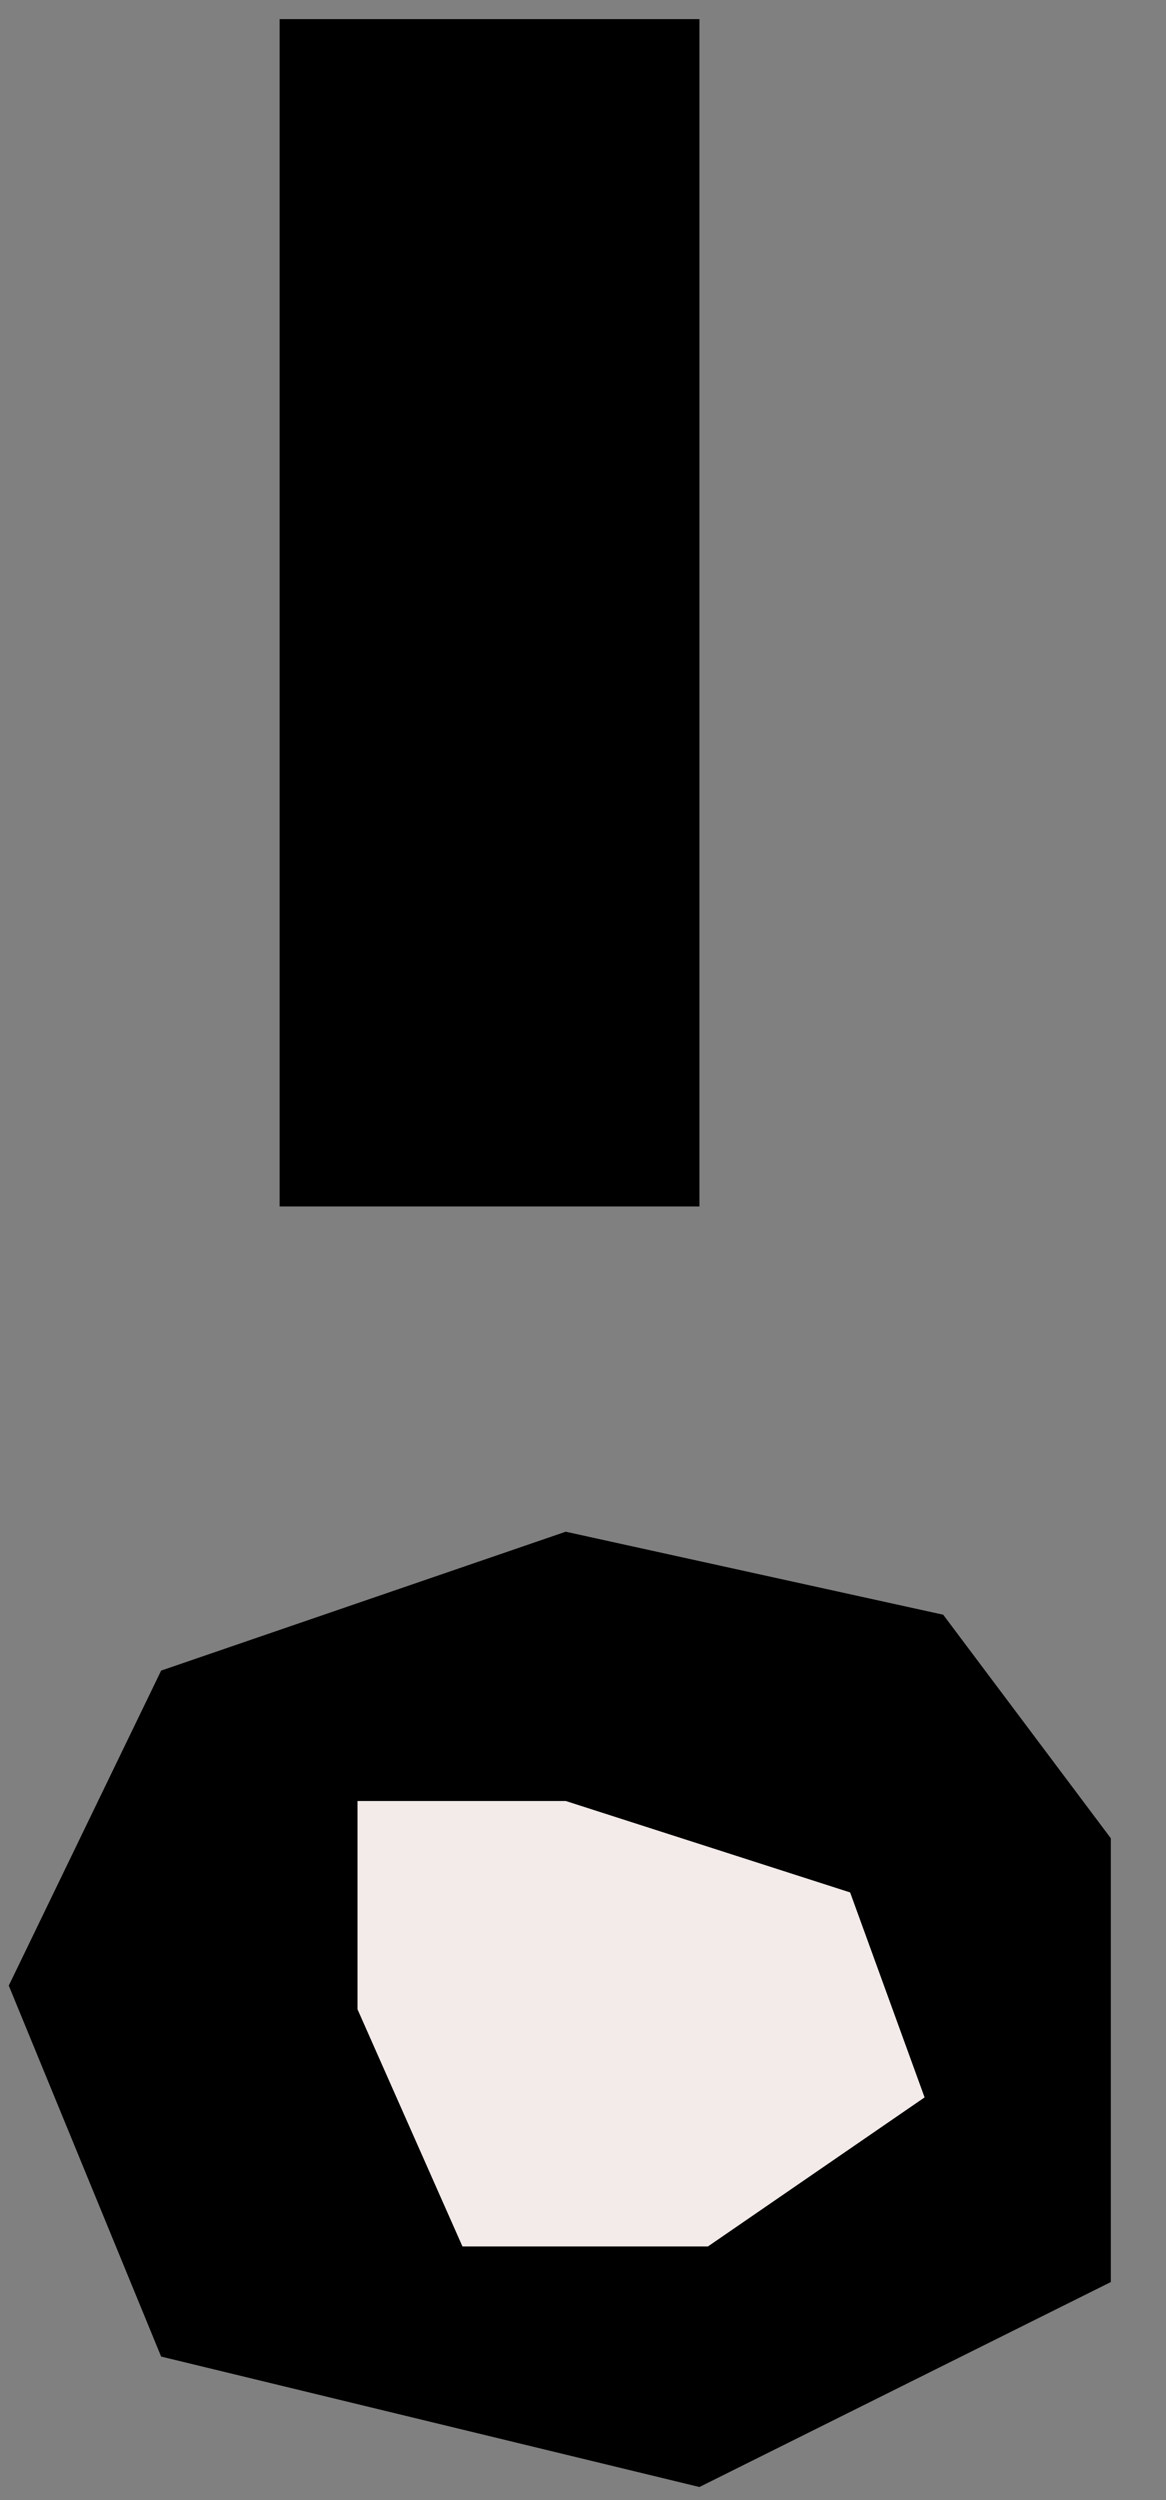 <svg width="21" height="45" viewBox="0 0 21 45" fill="none" xmlns="http://www.w3.org/2000/svg">
<rect x="0" y="0" width="21" height="45" fill="#808080" stroke="none"/>
<path d="M12.597 0.344H5.036V21.716H12.597V0.344Z" fill="black"/>
<path d="M10.189 27.57L2.902 30.07L0.158 35.74L2.902 42.417L12.597 44.765L20.006 41.076V33.088L16.987 29.064L10.189 27.57Z" fill="black"/>
<path d="M10.189 32.417H6.439V36.167L8.329 40.435H12.75L16.652 37.752L15.311 34.063L10.189 32.417Z" fill="#F2EBE9"/>
</svg>
